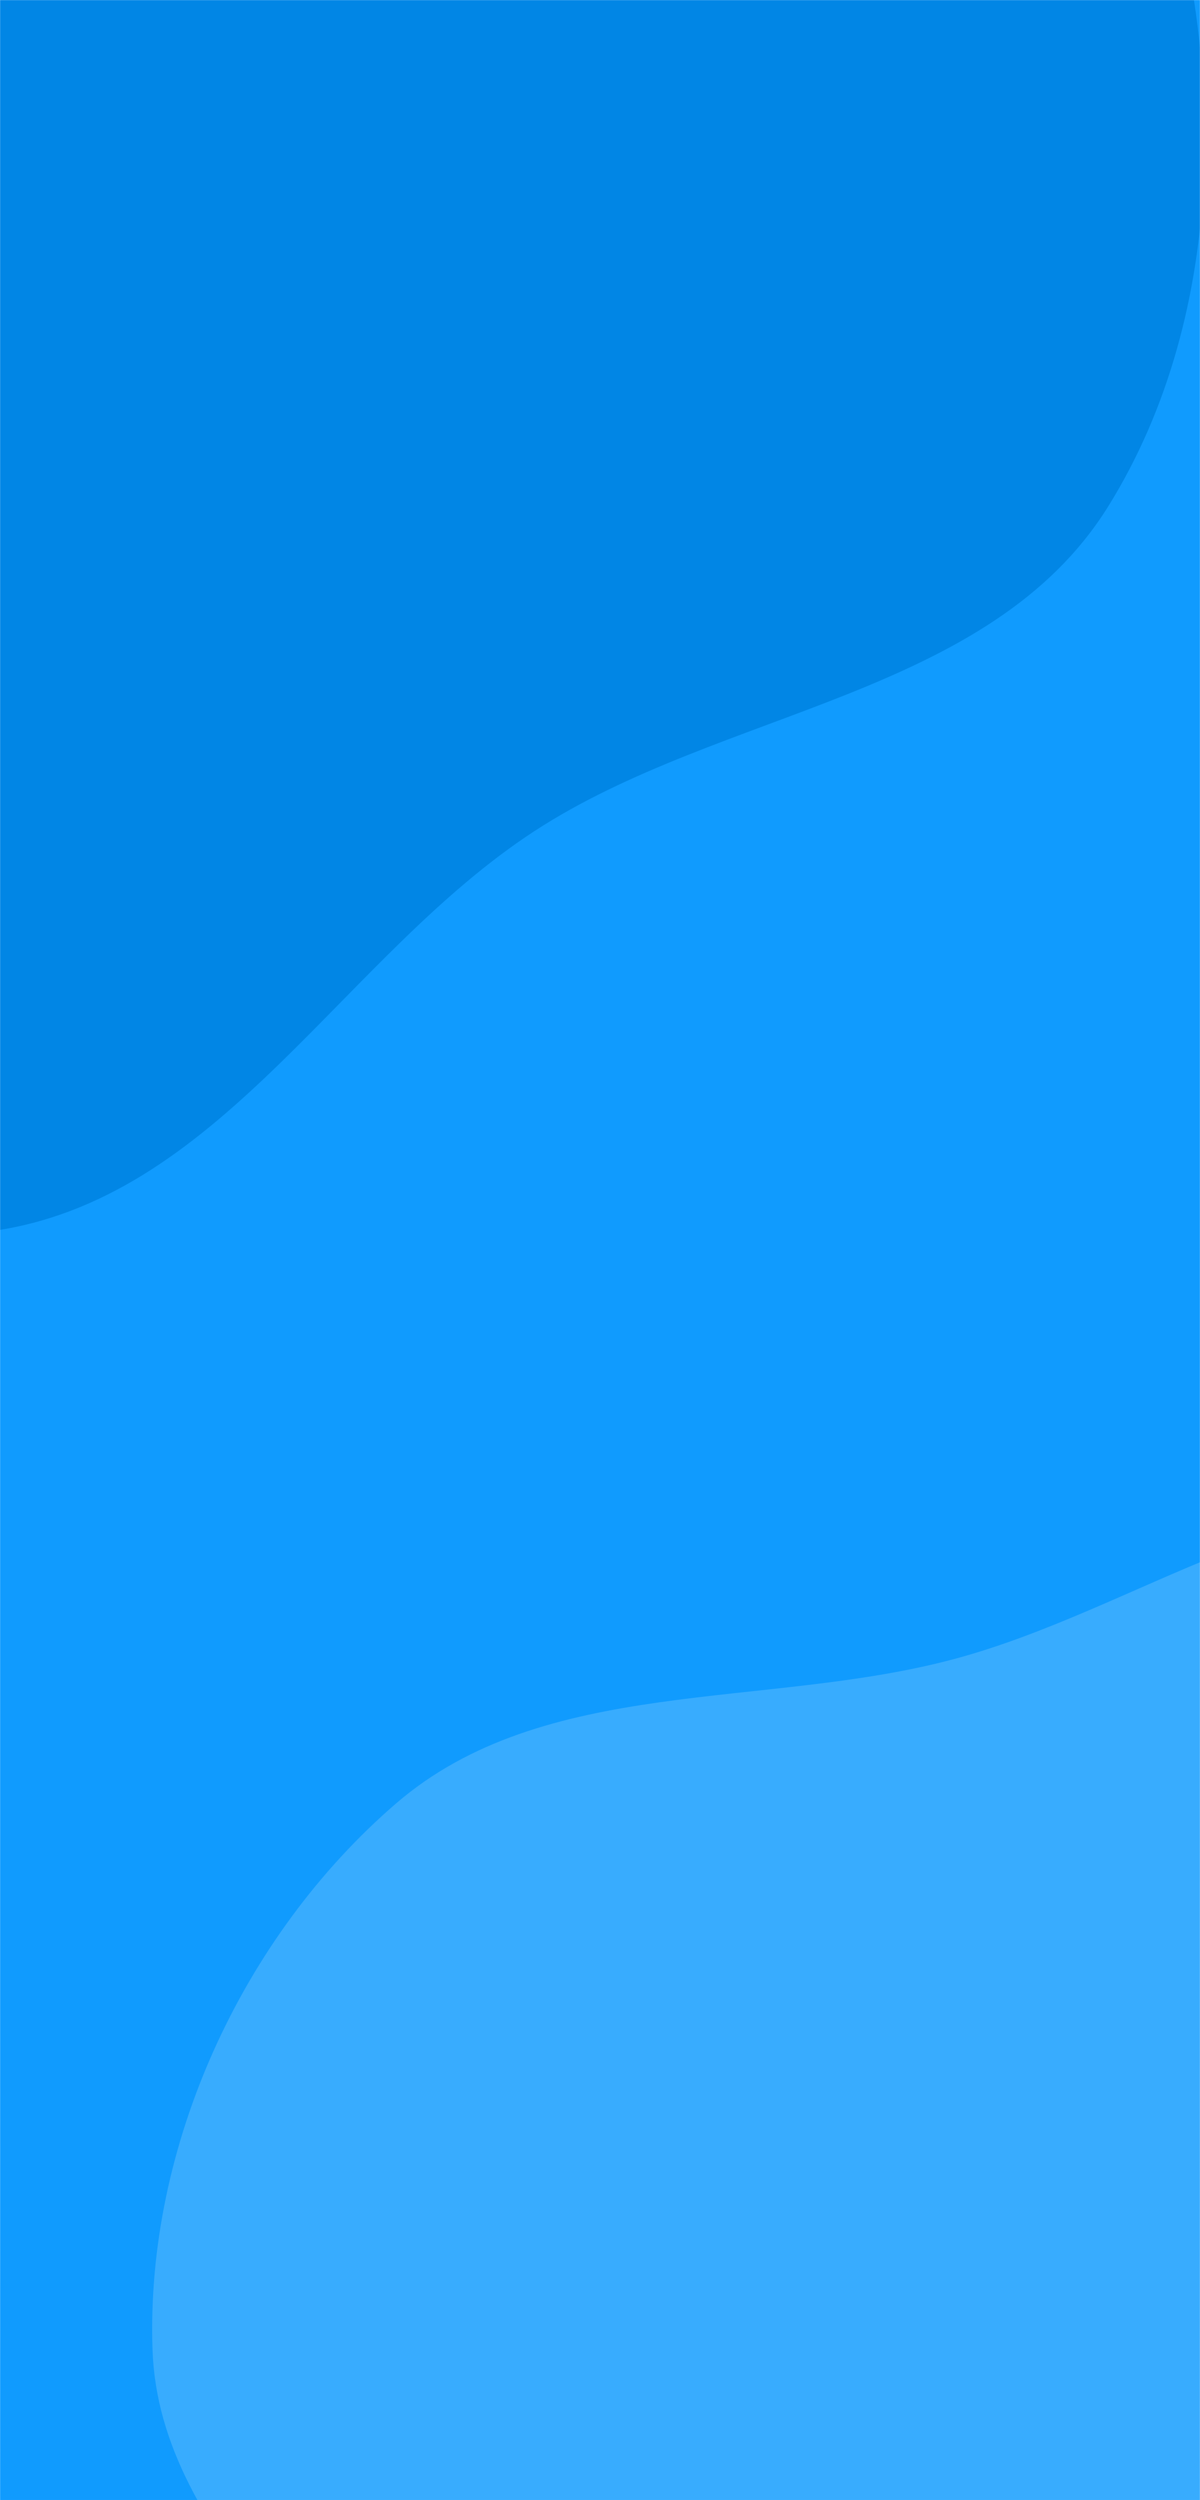 <svg xmlns="http://www.w3.org/2000/svg" version="1.1" xmlns:xlink="http://www.w3.org/1999/xlink" xmlns:svgjs="http://svgjs.com/svgjs" width="1440" height="3000" preserveAspectRatio="none" viewBox="0 0 1440 3000"><g mask="url(&quot;#SvgjsMask1023&quot;)" fill="none"><rect width="1440" height="3000" x="0" y="0" fill="rgba(16, 155, 254, 1)"></rect><path d="M0,1475.753C268.582,1432.068,413.181,1146.223,641.03,997.462C866.582,850.201,1187.869,836.208,1330.016,607.398C1475.13,373.813,1472.254,61.524,1384.35,-199.039C1302.072,-442.924,1044.112,-564.265,870.601,-754.38C702.804,-938.234,618.575,-1223.339,381.185,-1298.199C143.416,-1373.179,-91.838,-1197.335,-332.948,-1133.917C-582.584,-1068.257,-875.031,-1098.447,-1060.565,-918.985C-1249.383,-736.347,-1335.084,-449.95,-1310.445,-188.413C-1287.436,55.826,-1018.201,196.109,-933.813,426.458C-838.252,687.303,-975.367,1022.812,-790.686,1230.332C-603.43,1440.745,-278.017,1520.973,0,1475.753" fill="#0186e5"></path><path d="M1440 4471.638C1717.467 4476.024 1974.322 4344.684 2206.416 4192.567 2436.911 4041.498 2704.67 3873.613 2763.302 3604.332 2821.308 3337.924 2579.728 3108.203 2499.238 2847.705 2434.415 2637.909 2461.024 2404.03 2336.538 2223.145 2204.612 2031.449 2016.542 1858.859 1788.12 1814.411 1564.985 1770.991 1363.408 1932.545 1143.743 1991.041 916.722 2051.496 653.176 2010.629 475.237 2164.028 290.359 2323.409 174.763 2575.318 183.016 2819.273 190.939 3053.459 435.493 3201.769 517.767 3421.17 609.365 3665.435 516.887 3972.537 688.999 4168.581 870.778 4375.636 1164.506 4467.283 1440 4471.638" fill="#38acfe"></path></g><defs><mask id="SvgjsMask1023"><rect width="1440" height="3000" fill="#ffffff"></rect></mask></defs></svg>